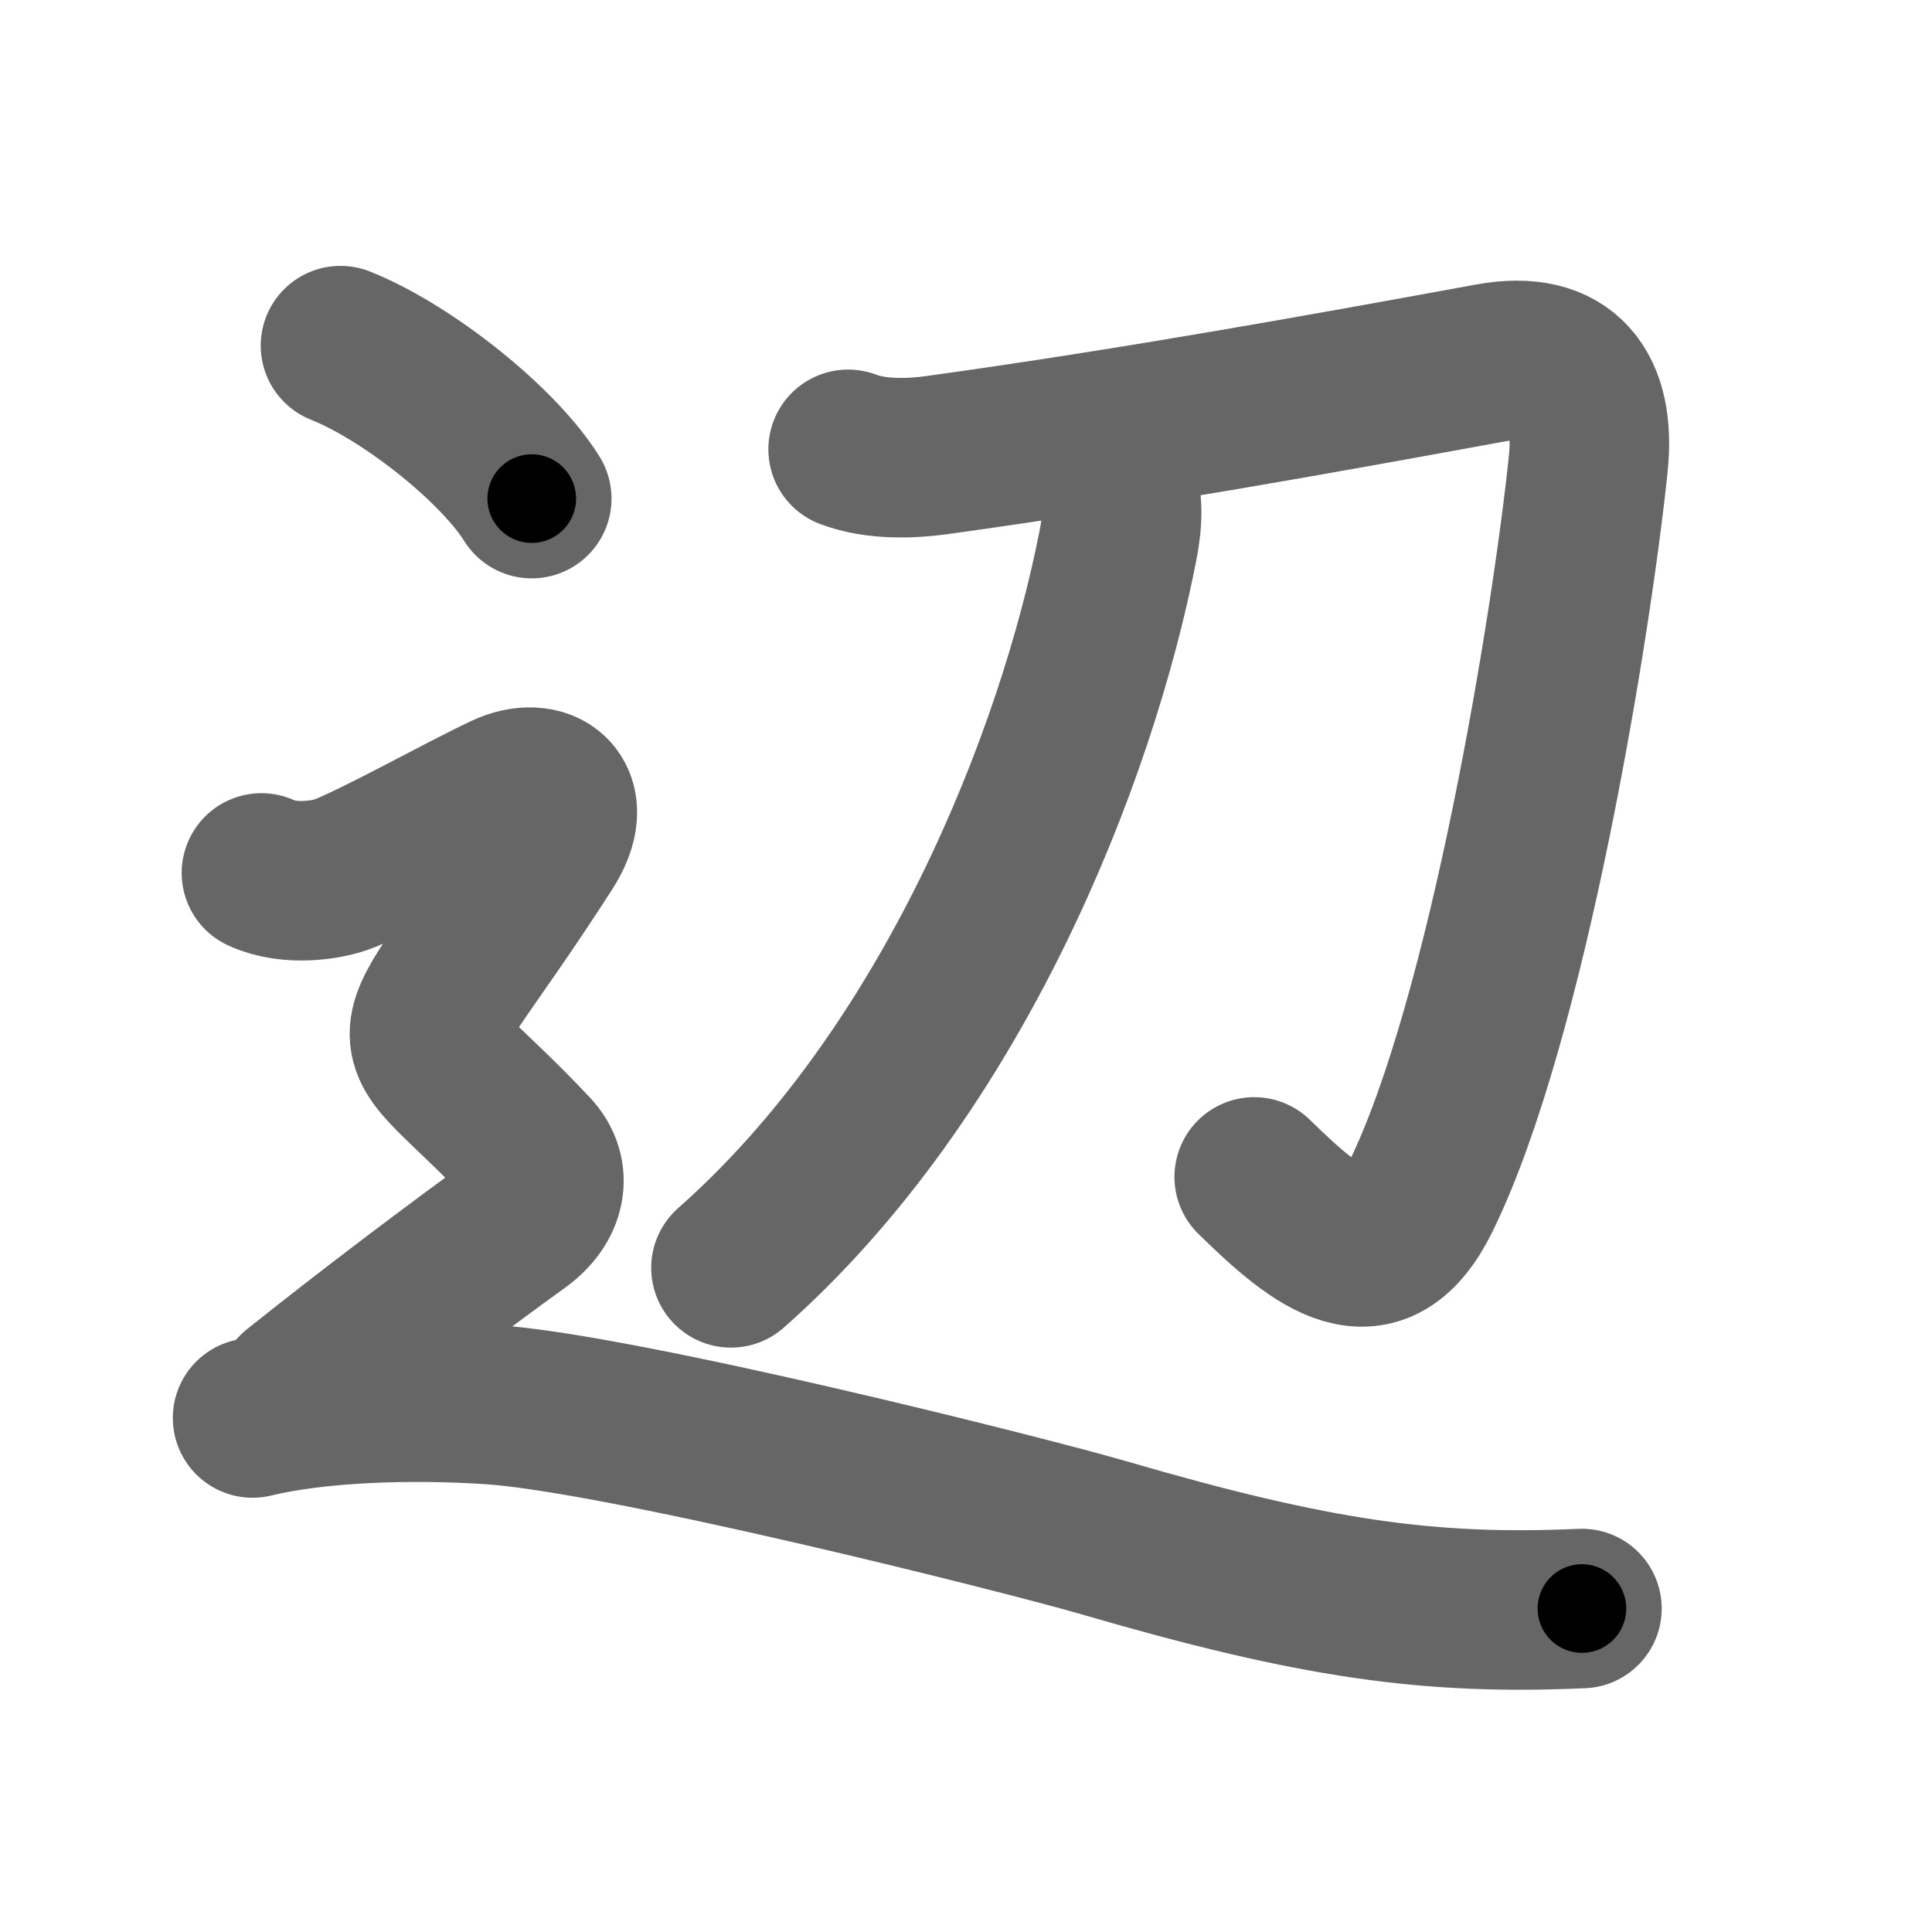 <svg xmlns="http://www.w3.org/2000/svg" width="109" height="109" viewBox="0 0 109 109" id="8fba"><g fill="none" stroke="#666" stroke-width="9" stroke-linecap="round" stroke-linejoin="round"><g><g p4:phon="刀" xmlns:p4="http://kanjivg.tagaini.net"><path d="M47.85,25.35c1.59,0.61,3.59,0.52,4.98,0.33c11.29-1.56,22.29-3.56,31.25-5.2c4.25-0.78,5.94,1.6,5.53,5.65c-0.92,8.92-4.55,31.4-9.45,41.38c-2.48,5.05-5.68,2.53-9.4-1.11" /><path d="M62.96,27.01c0.41,1.11,0.4,2.32,0.12,3.73c-2.34,12-9.34,29.75-21.84,40.79" /></g><g><path d="M19.21,19.5c3.81,1.52,8.92,5.62,10.79,8.63" /><path d="M14.75,49.25c1.62,0.75,3.8,0.4,4.75,0c2.38-1,6.42-3.28,9-4.5c2.12-1,4.01,0.26,2.25,3C22.25,61,22.12,56.62,30,65c1.15,1.22,0.83,2.86-0.75,4c-3.12,2.25-8.12,6-12.5,9.5" /><path d="M14.25,80c3.62-0.88,8.9-1.06,13.5-0.75c7.38,0.5,30.07,6.21,34.5,7.5c12,3.5,18.38,4.38,27,4" /></g></g></g><g fill="none" stroke="#000" stroke-width="5" stroke-linecap="round" stroke-linejoin="round"><g><g p4:phon="刀" xmlns:p4="http://kanjivg.tagaini.net"><path d="M47.85,25.35c1.59,0.61,3.59,0.52,4.98,0.33c11.29-1.56,22.29-3.56,31.25-5.2c4.25-0.78,5.94,1.6,5.53,5.65c-0.92,8.92-4.55,31.4-9.45,41.38c-2.48,5.05-5.68,2.53-9.4-1.11" stroke-dasharray="101.051" stroke-dashoffset="101.051"><animate attributeName="stroke-dashoffset" values="101.051;101.051;0" dur="0.76s" fill="freeze" begin="0s;8fba.click" /></path><path d="M62.96,27.01c0.41,1.11,0.4,2.32,0.12,3.73c-2.34,12-9.34,29.75-21.84,40.79" stroke-dasharray="50.805" stroke-dashoffset="50.805"><animate attributeName="stroke-dashoffset" values="50.805" fill="freeze" begin="8fba.click" /><animate attributeName="stroke-dashoffset" values="50.805;50.805;0" keyTimes="0;0.599;1" dur="1.268s" fill="freeze" begin="0s;8fba.click" /></path></g><g><path d="M19.21,19.5c3.81,1.52,8.92,5.62,10.79,8.63" stroke-dasharray="13.985" stroke-dashoffset="13.985"><animate attributeName="stroke-dashoffset" values="13.985" fill="freeze" begin="8fba.click" /><animate attributeName="stroke-dashoffset" values="13.985;13.985;0" keyTimes="0;0.901;1" dur="1.408s" fill="freeze" begin="0s;8fba.click" /></path><path d="M14.75,49.25c1.62,0.75,3.8,0.4,4.75,0c2.38-1,6.42-3.28,9-4.5c2.12-1,4.01,0.26,2.25,3C22.25,61,22.12,56.62,30,65c1.15,1.22,0.83,2.86-0.75,4c-3.12,2.25-8.12,6-12.5,9.5" stroke-dasharray="62.665" stroke-dashoffset="62.665"><animate attributeName="stroke-dashoffset" values="62.665" fill="freeze" begin="8fba.click" /><animate attributeName="stroke-dashoffset" values="62.665;62.665;0" keyTimes="0;0.749;1" dur="1.879s" fill="freeze" begin="0s;8fba.click" /></path><path d="M14.25,80c3.62-0.88,8.9-1.06,13.5-0.75c7.38,0.5,30.07,6.21,34.5,7.5c12,3.5,18.38,4.38,27,4" stroke-dasharray="76.345" stroke-dashoffset="76.345"><animate attributeName="stroke-dashoffset" values="76.345" fill="freeze" begin="8fba.click" /><animate attributeName="stroke-dashoffset" values="76.345;76.345;0" keyTimes="0;0.766;1" dur="2.453s" fill="freeze" begin="0s;8fba.click" /></path></g></g></g></svg>